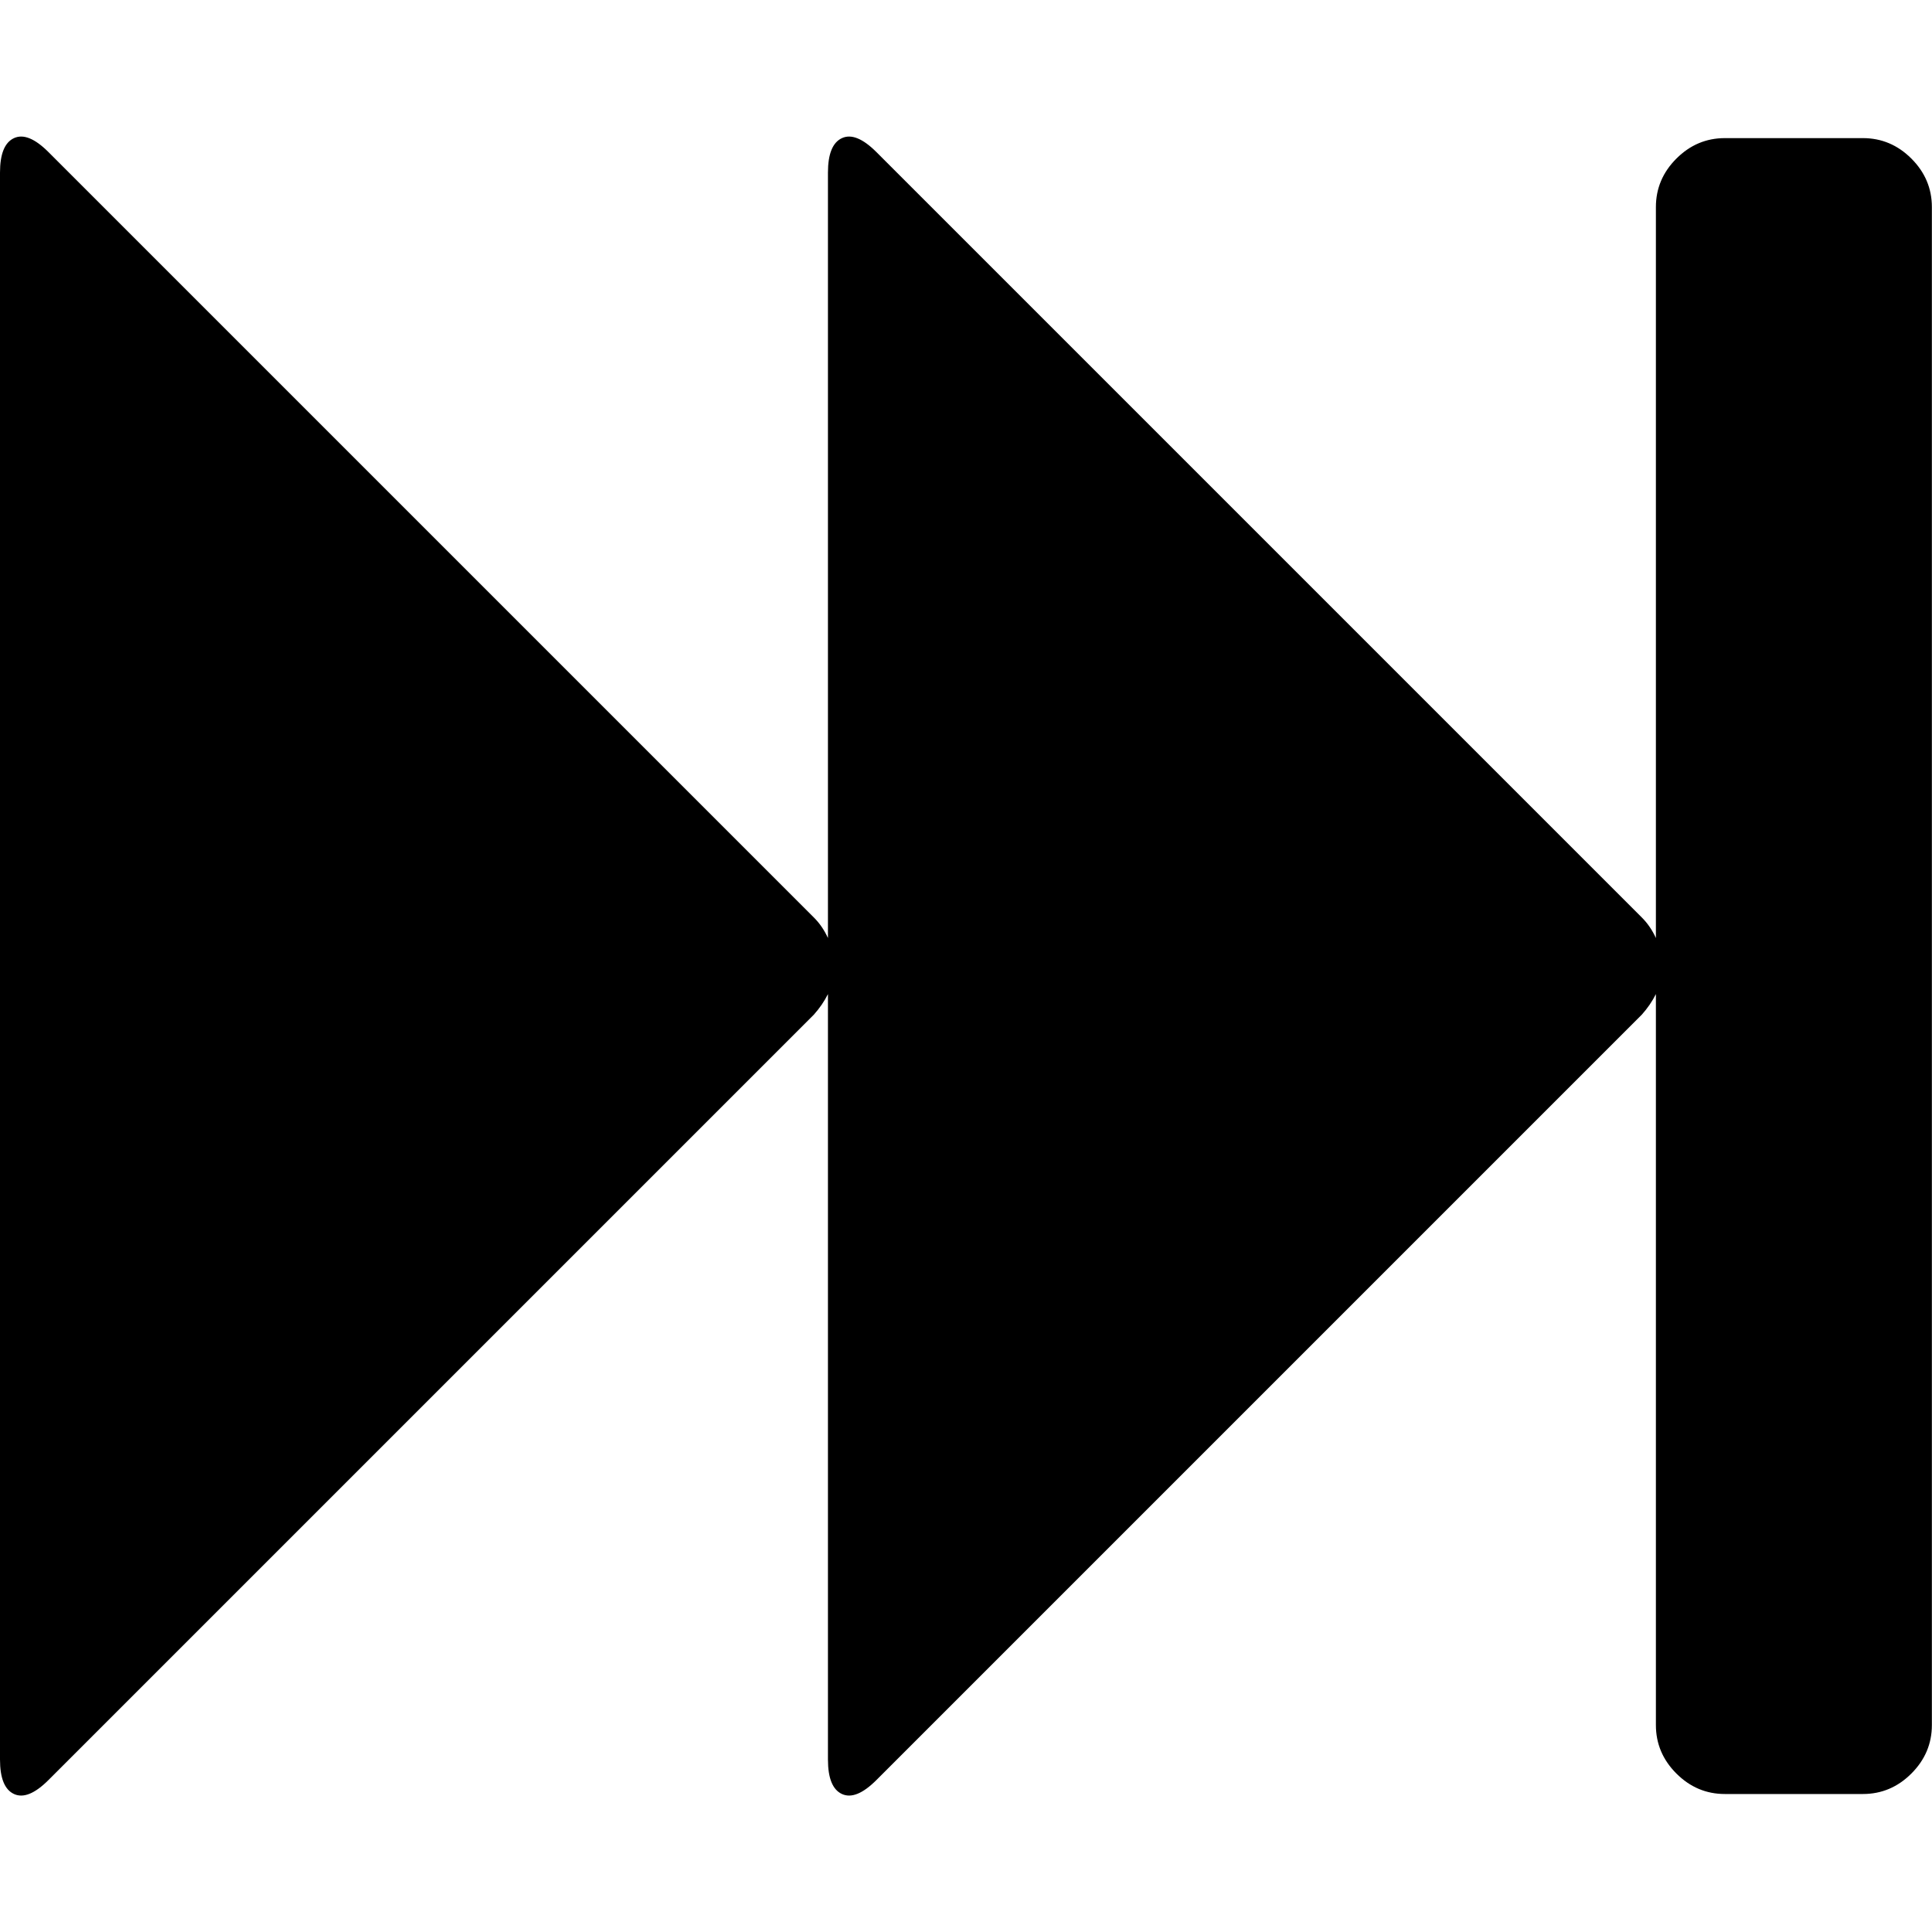 <svg height="1000" width="1000" xmlns="http://www.w3.org/2000/svg"><path d="M0 910.72l0-821.376q0-14.508 7.254-17.856t17.856 7.254l396.18 396.18q4.464 4.464 7.254 10.602l0-396.18q0-14.508 7.254-17.856t17.856 7.254l396.18 396.18q4.464 4.464 7.254 10.602l0-378.324q0-14.508 10.602-25.11t25.11-10.602l71.424 0q14.508 0 25.11 10.602t10.602 25.11l0 785.664q0 14.508-10.602 25.11t-25.11 10.602l-71.424 0q-14.508 0-25.11-10.602t-10.602-25.11l0-378.324q-2.79 5.58-7.254 10.602l-396.18 396.18q-10.602 10.602-17.856 7.254t-7.254-17.856l0-396.18q-2.79 5.58-7.254 10.602l-396.18 396.18q-10.602 10.602-17.856 7.254t-7.254-17.856z"/></svg>